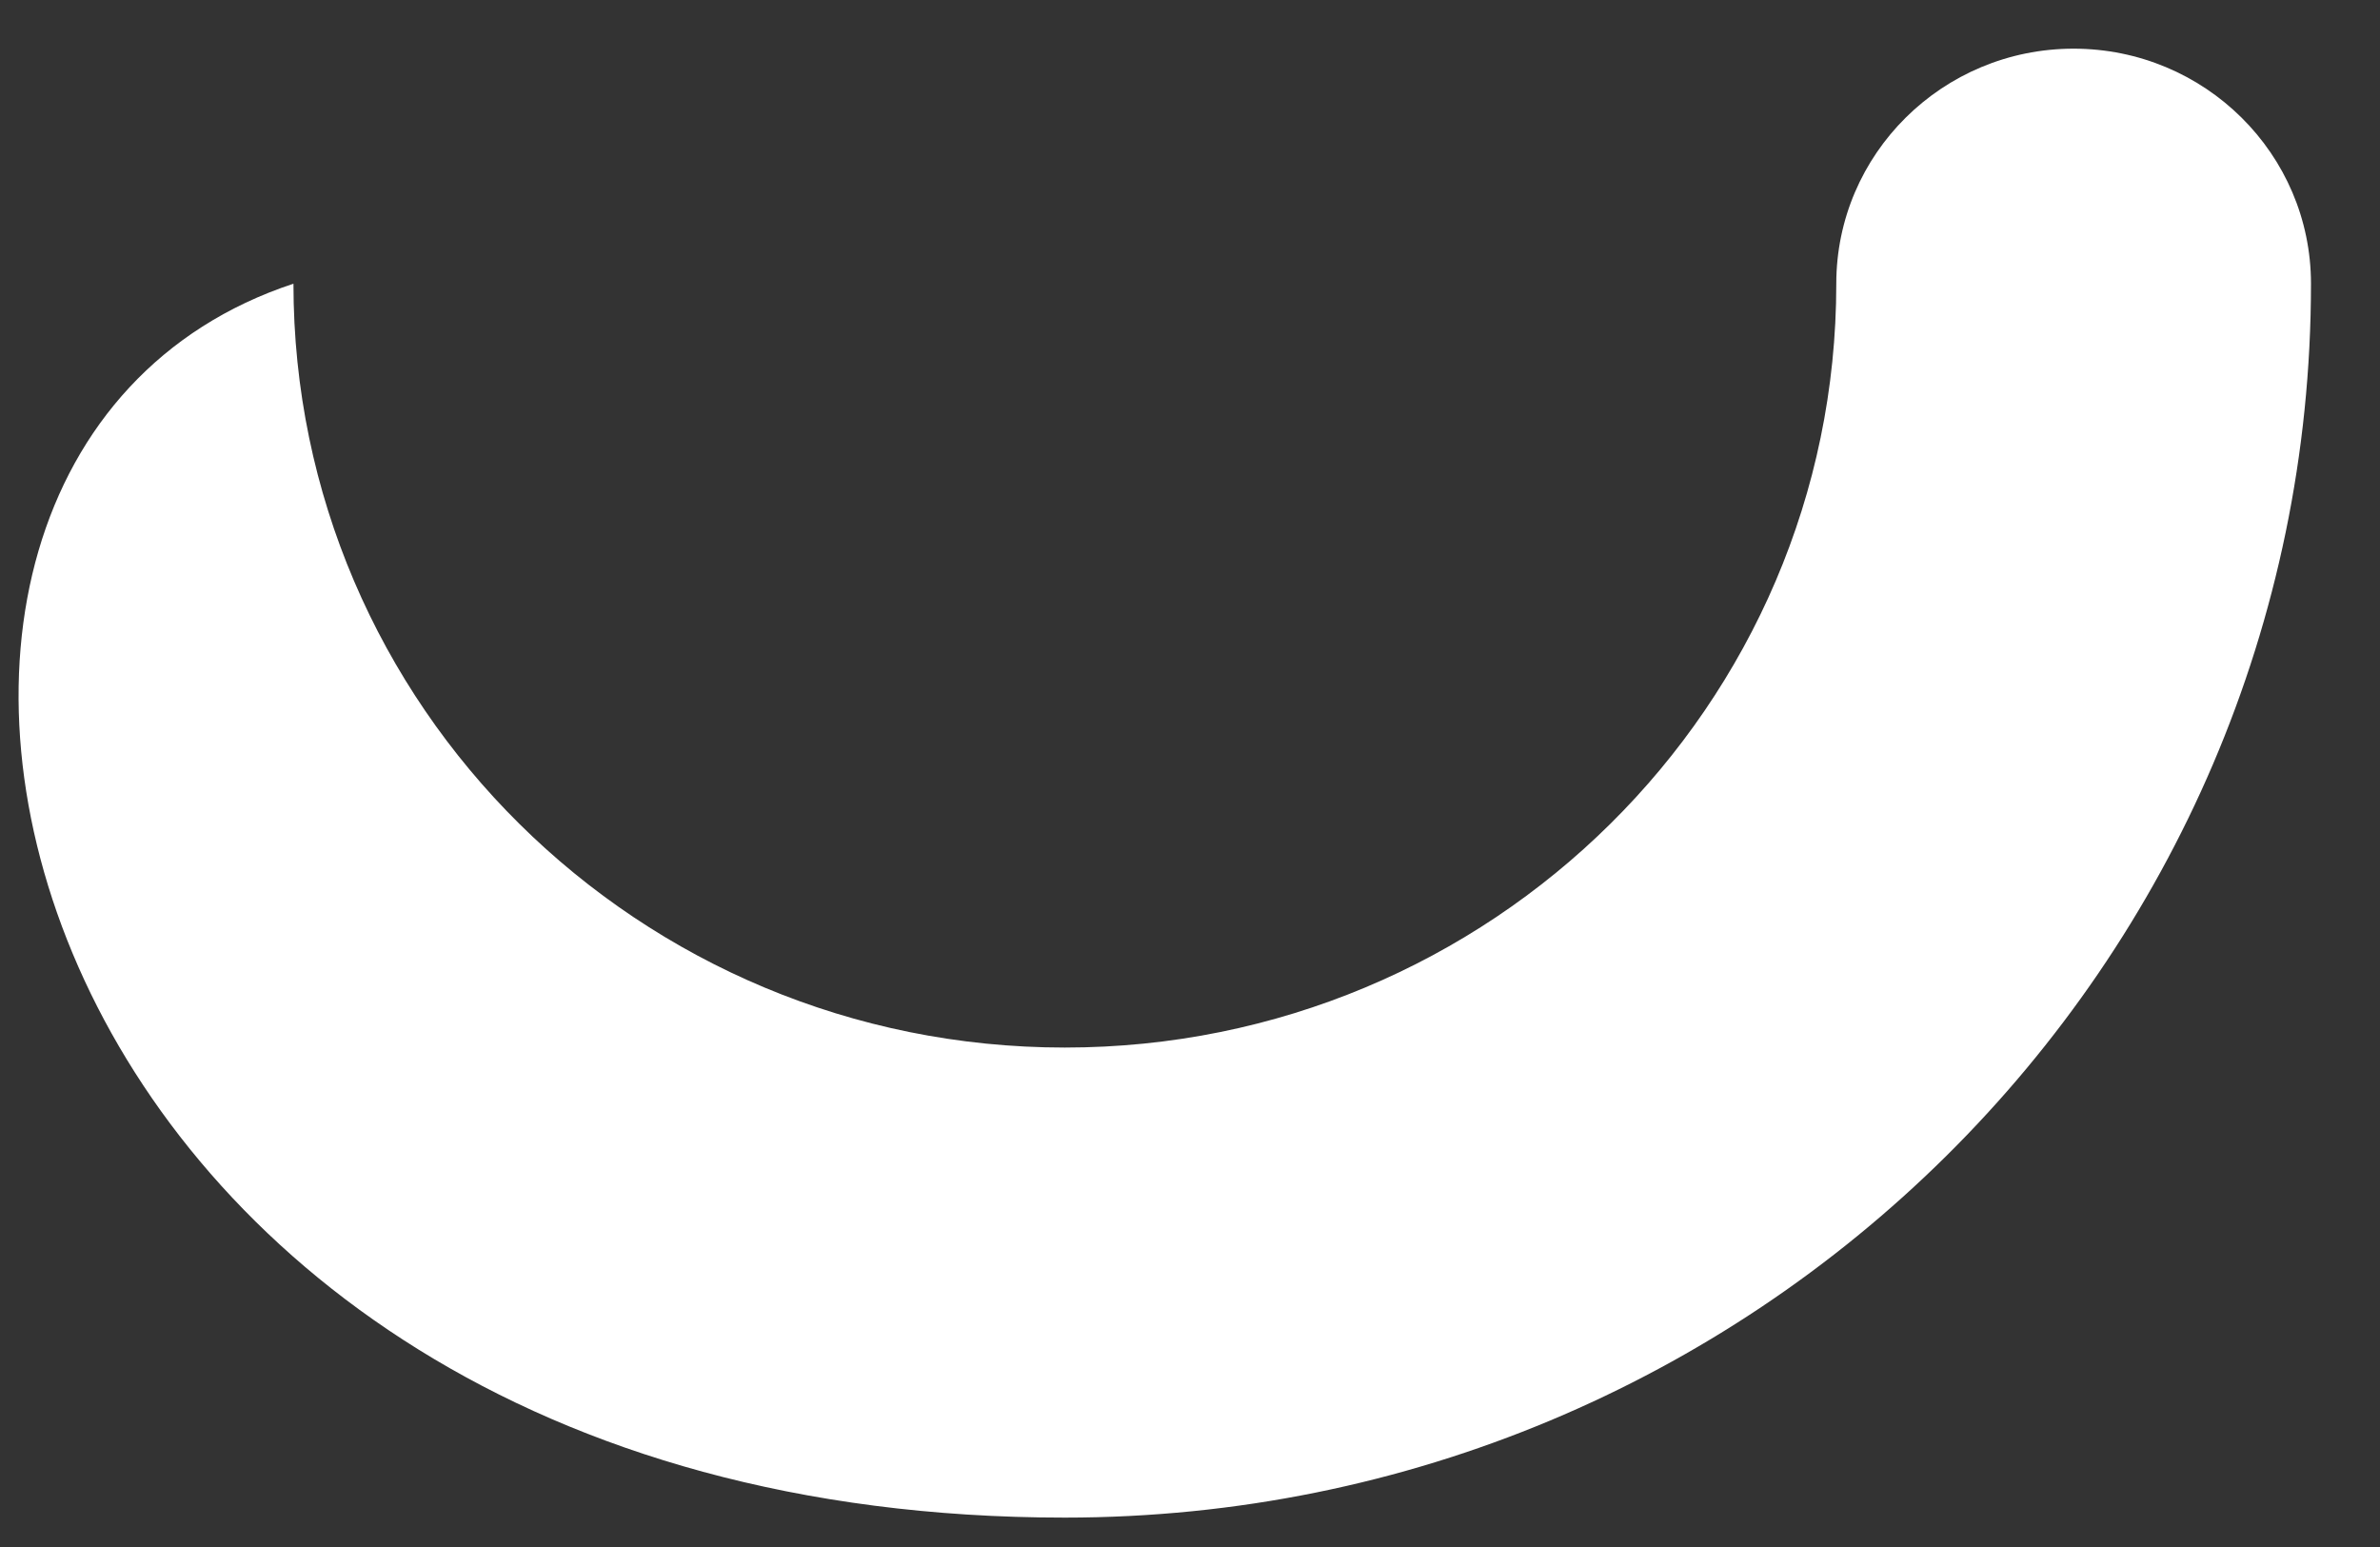 <svg width="20" height="13" viewBox="0 0 20 13" fill="none" xmlns="http://www.w3.org/2000/svg">
<rect x="0" y="0" width="20" height="13" fill="#333333" stroke="none"/>
<path fill-rule="evenodd" clip-rule="evenodd" d="M8.948 8.803C12.528 8.803 15.431 5.93 15.431 2.384C15.431 1.294 16.324 0.409 17.425 0.409C18.527 0.409 19.42 1.294 19.42 2.384C19.42 8.111 14.732 12.753 8.948 12.753C-0.027 12.753 -2.022 3.866 2.466 2.384C2.466 5.93 5.368 8.803 8.948 8.803Z" fill="white"/>
</svg>
